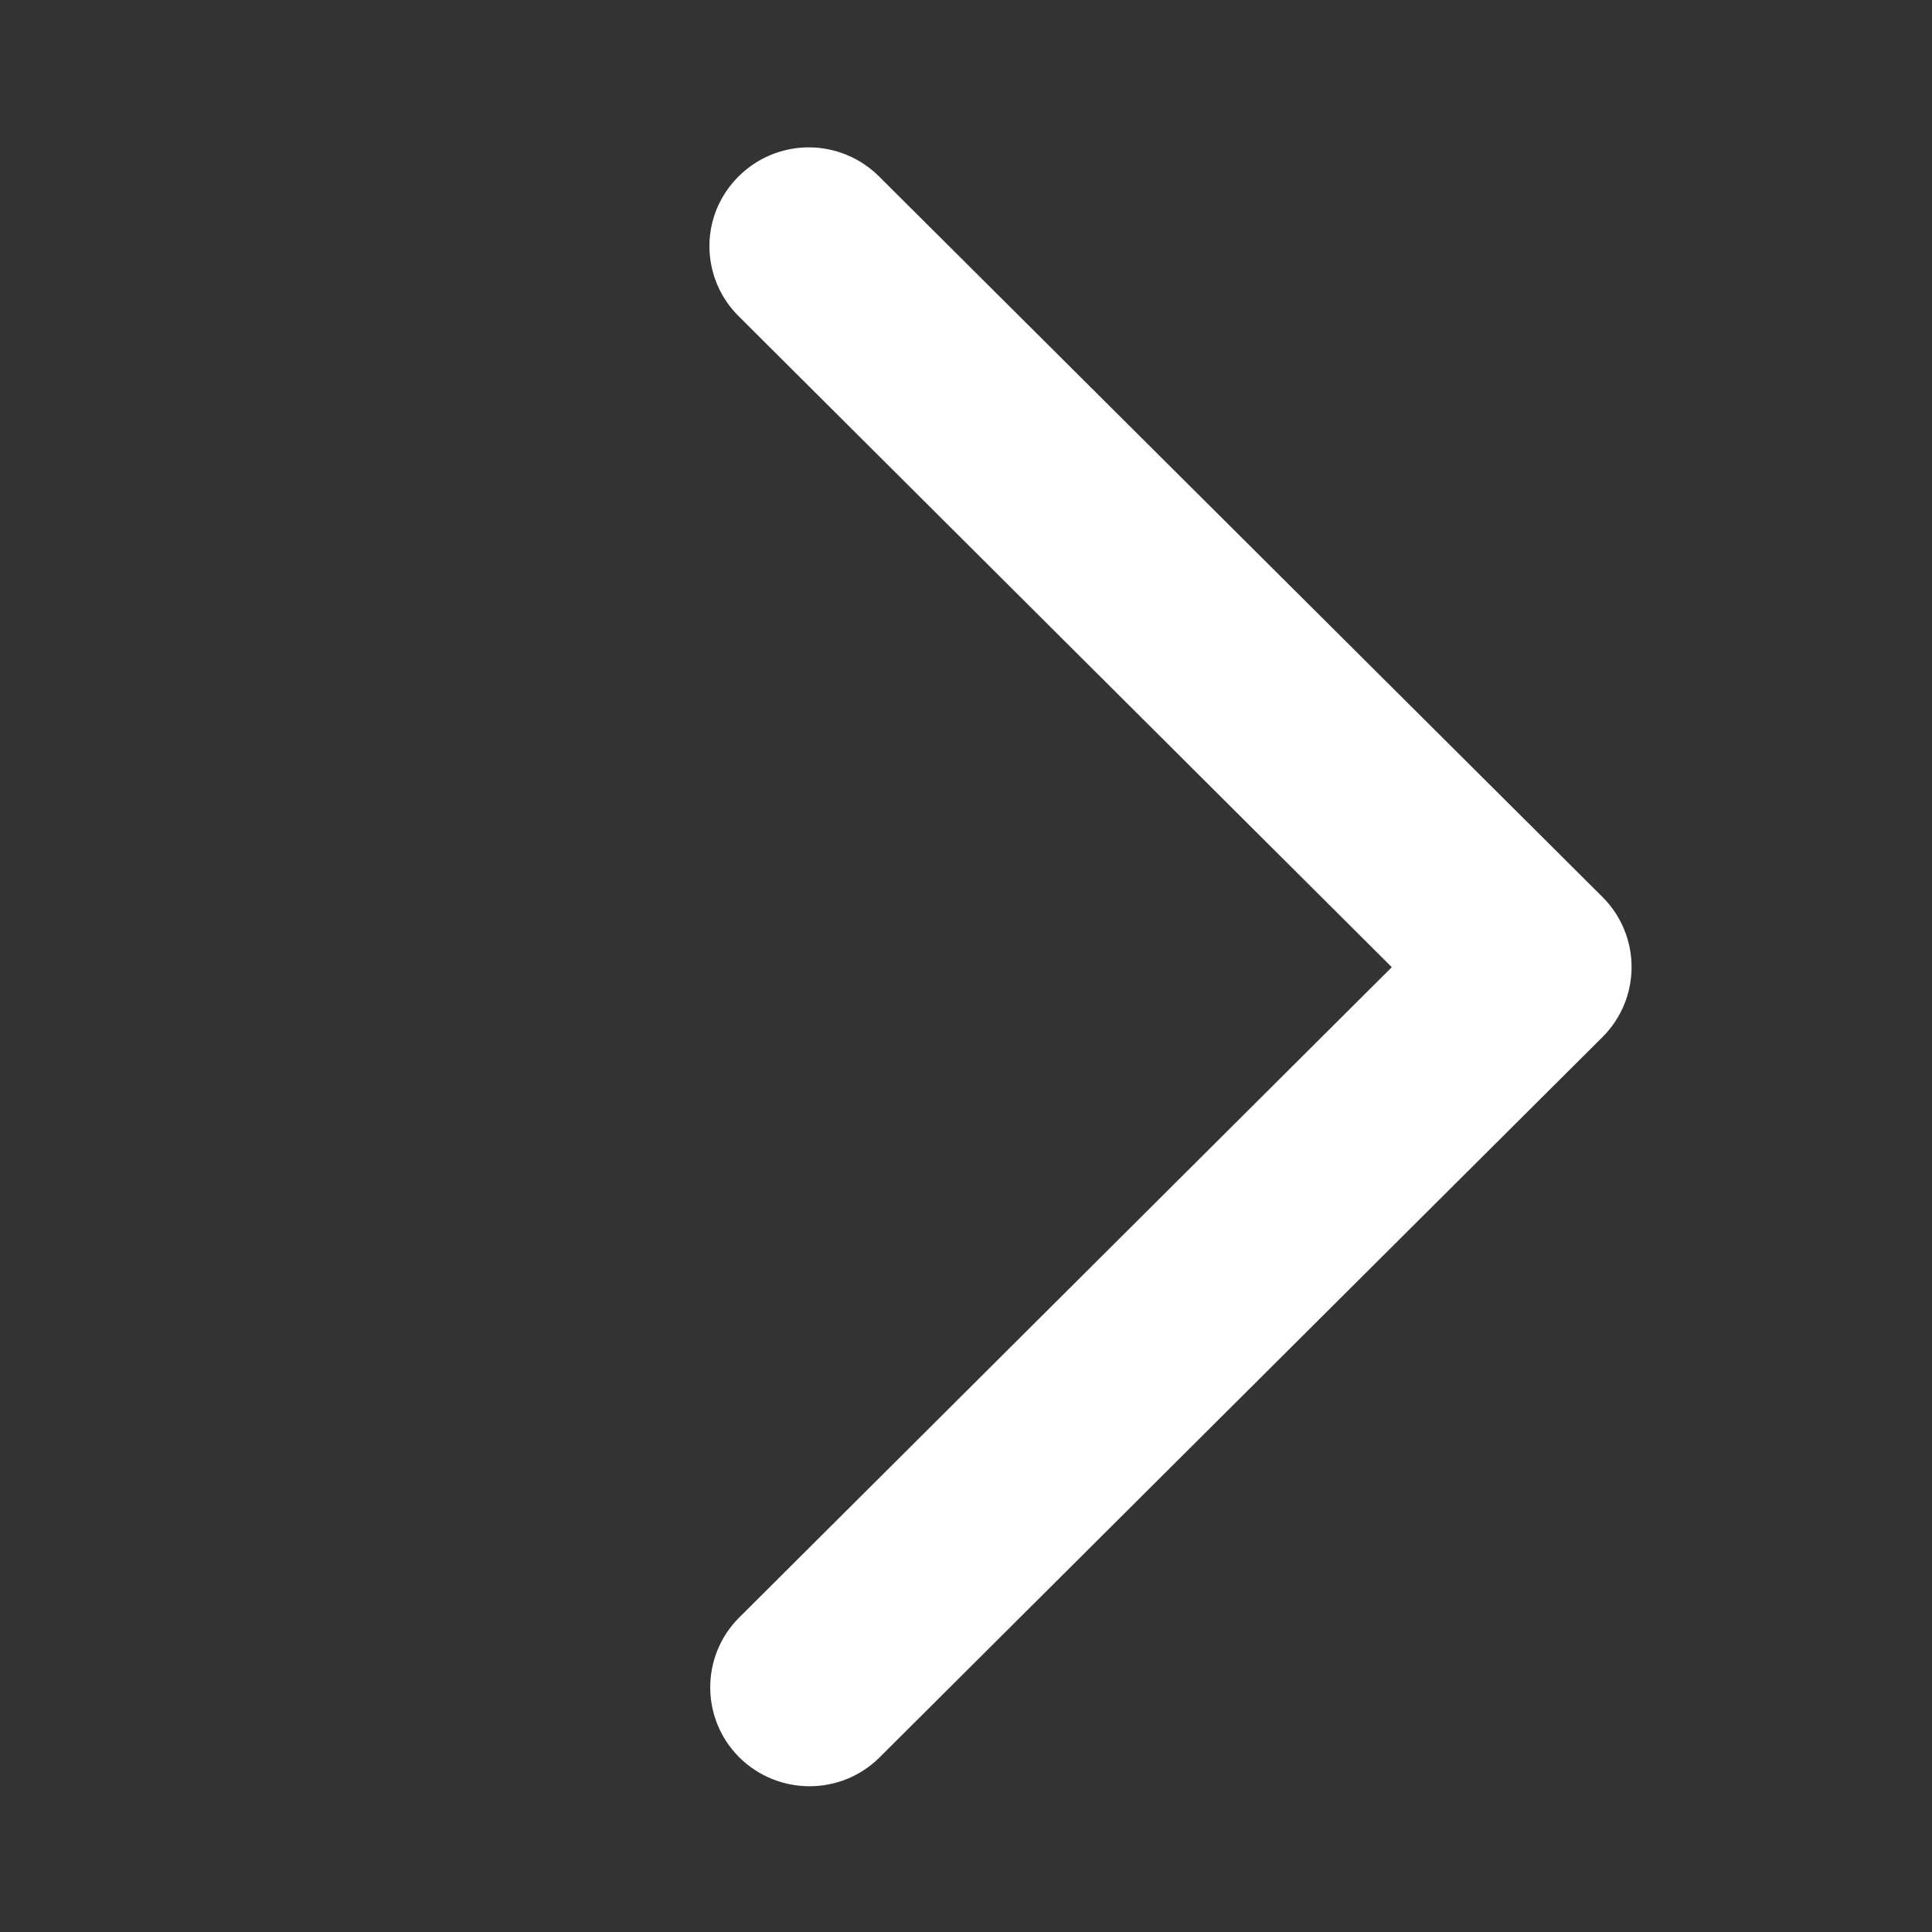 <svg width="18" height="18" viewBox="0 0 18 18" fill="none" xmlns="http://www.w3.org/2000/svg">
<rect x="0" y="0" width="18" height="18" fill="#333333" stroke="none"/>
<path d="M7.536 1.373C7.78 1.373 8.016 1.47 8.19 1.644L14.931 8.358C15.291 8.719 15.291 9.301 14.931 9.661L8.19 16.378C7.828 16.733 7.246 16.729 6.887 16.372C6.529 16.014 6.527 15.435 6.882 15.075L12.967 9.011L6.88 2.944C6.616 2.681 6.537 2.285 6.68 1.941C6.826 1.598 7.161 1.373 7.536 1.373Z" fill="white"/>
</svg>
